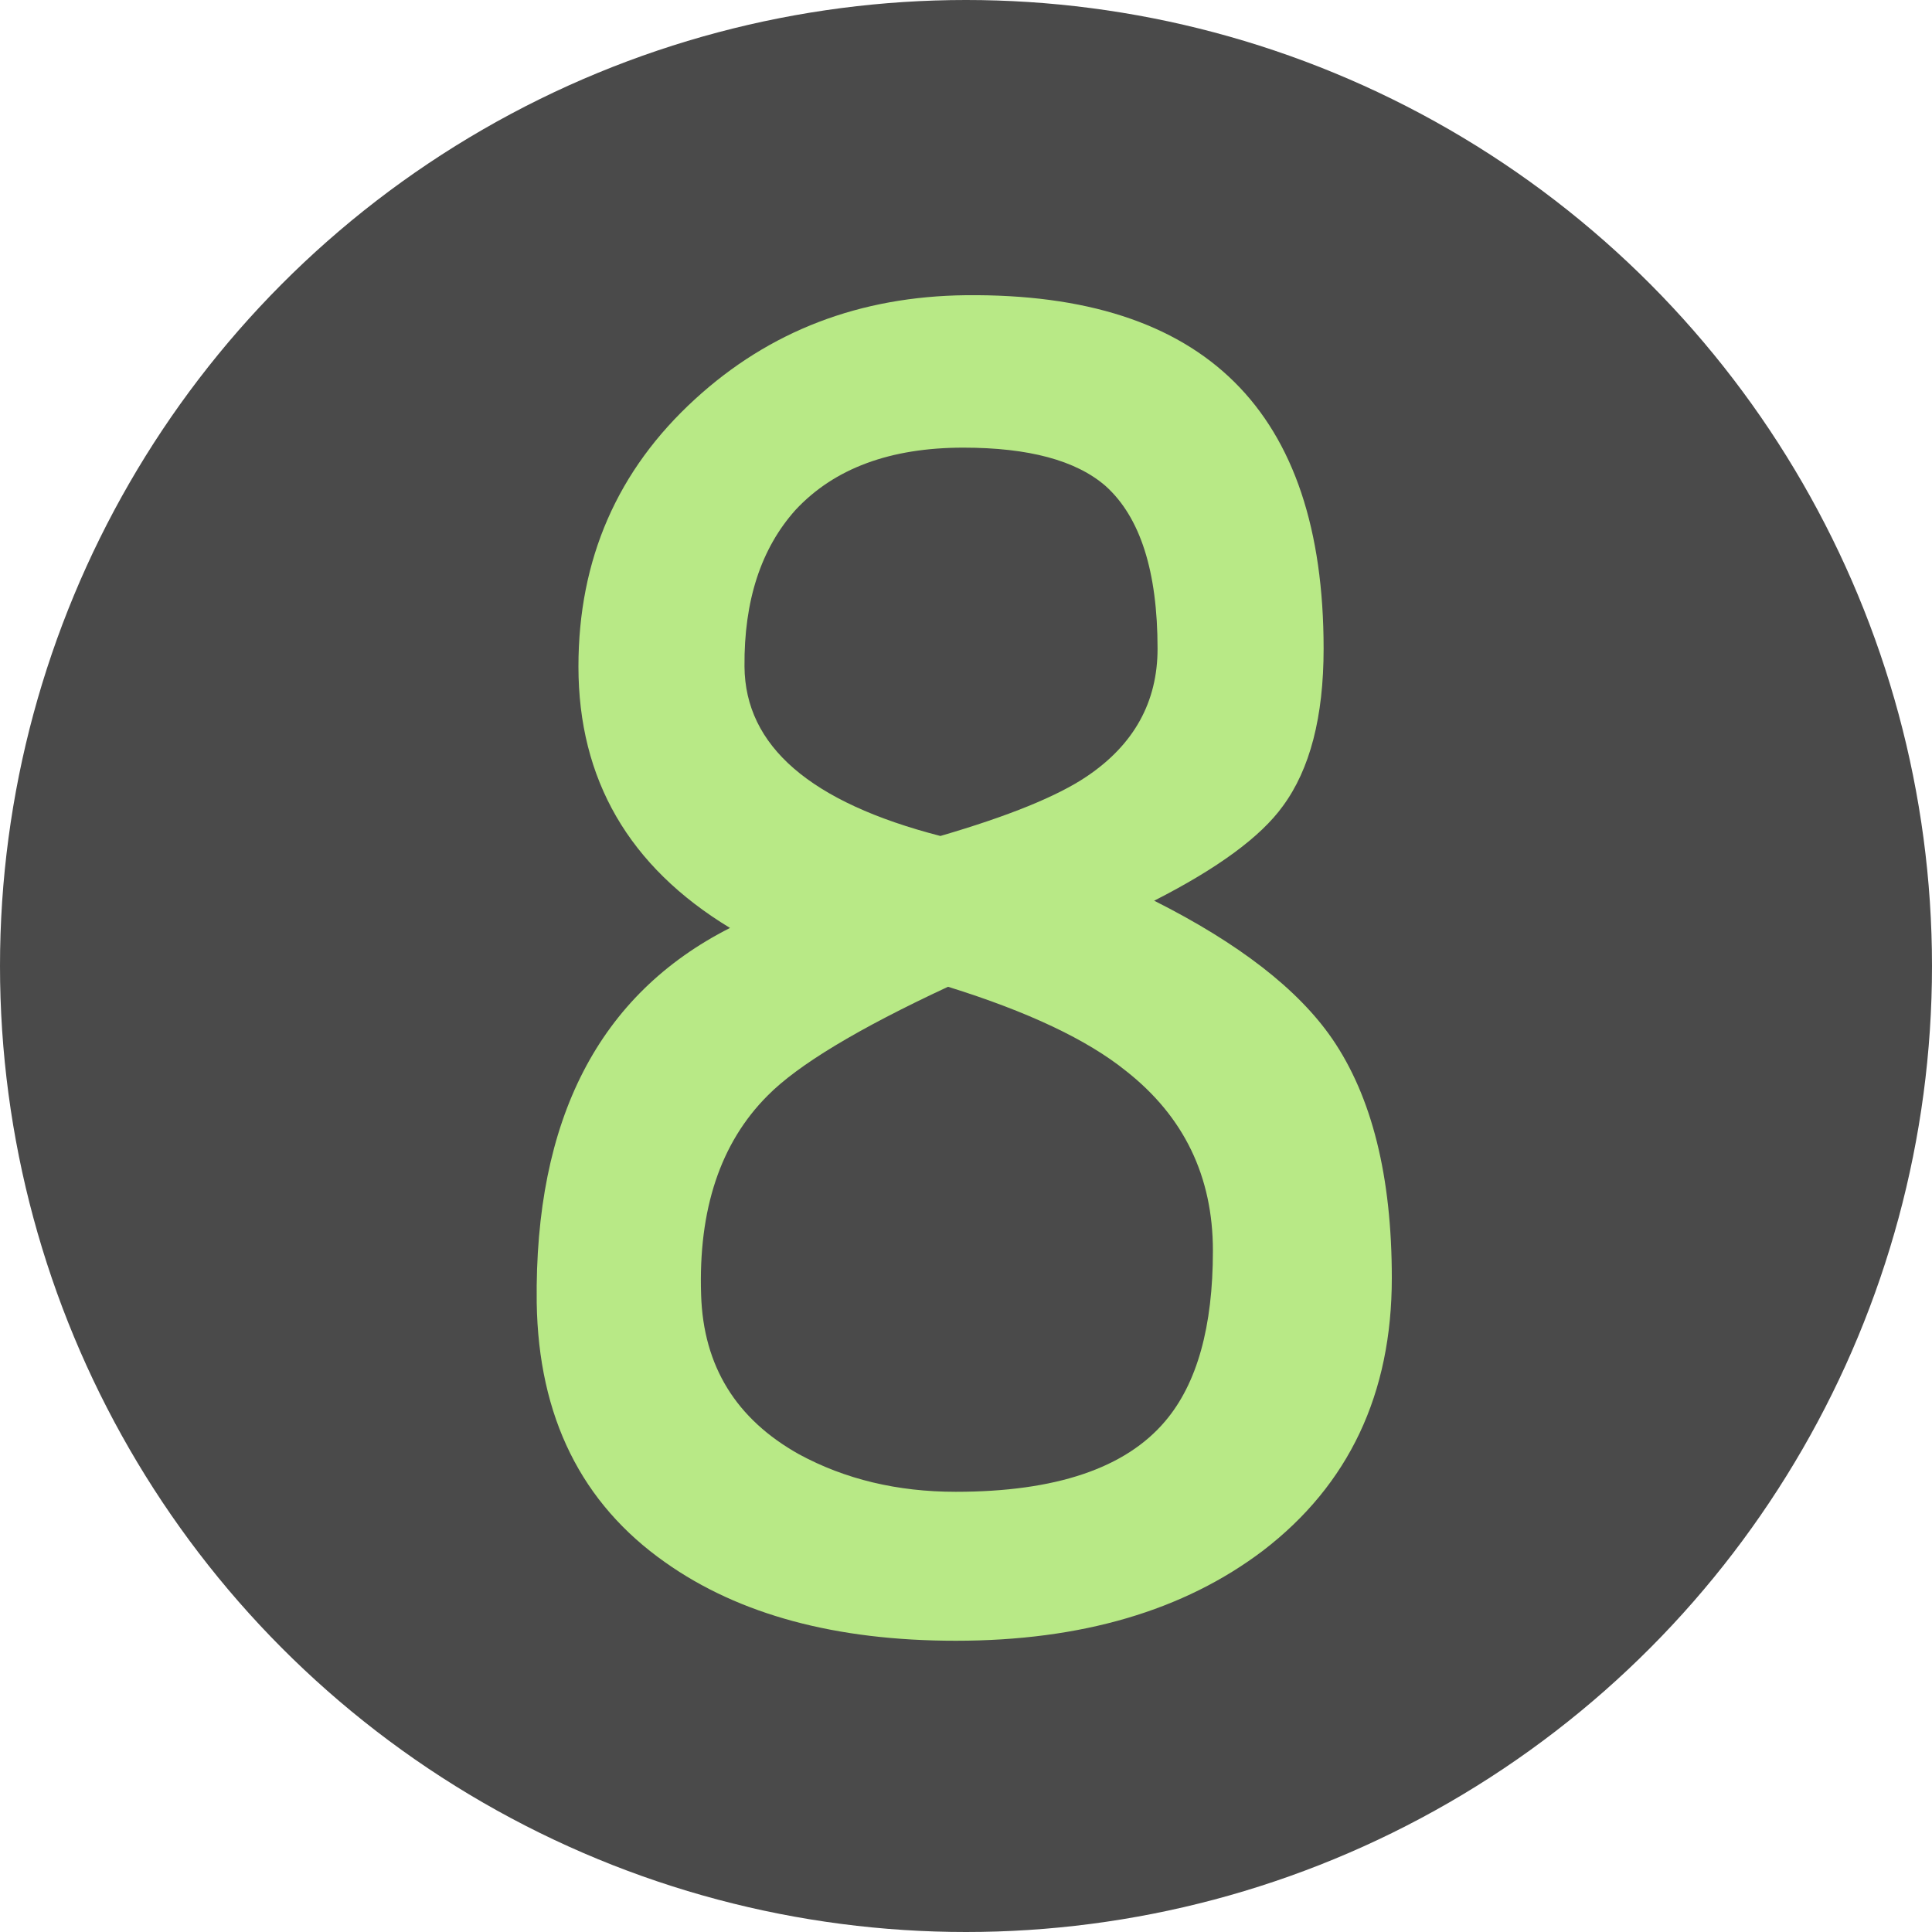 <svg xmlns="http://www.w3.org/2000/svg" width="20" height="20" viewBox="0 0 20 20"><g id="8" fill="none" fill-rule="evenodd" stroke="none" stroke-width="1"><circle id="Oval" cx="10" cy="10" r="10" fill="#4A4A4A" fill-rule="nonzero"/><path id="Shape" fill="#B8E986" fill-rule="nonzero" d="M9.894,16.985 C8.654,16.985 7.651,16.715 6.887,16.174 C6.018,15.563 5.574,14.667 5.556,13.485 C5.533,11.587 6.2,10.294 7.557,9.606 C6.511,8.972 5.988,8.069 5.988,6.9 C5.988,5.789 6.391,4.866 7.196,4.131 C7.966,3.426 8.9,3.068 10,3.056 C12.468,3.032 13.702,4.252 13.702,6.715 C13.702,7.42 13.561,7.964 13.279,8.346 C13.05,8.663 12.606,8.989 11.948,9.324 C12.824,9.765 13.438,10.241 13.79,10.752 C14.202,11.352 14.408,12.178 14.408,13.23 C14.408,14.429 13.964,15.369 13.076,16.051 C12.254,16.674 11.193,16.985 9.894,16.985 Z M9.973,4.634 C9.215,4.634 8.636,4.849 8.236,5.278 C7.878,5.677 7.701,6.218 7.707,6.9 C7.713,7.723 8.389,8.307 9.735,8.654 C10.44,8.448 10.946,8.243 11.251,8.037 C11.739,7.708 11.983,7.267 11.983,6.715 C11.983,5.915 11.804,5.354 11.445,5.031 C11.14,4.766 10.649,4.634 9.973,4.634 Z M9.814,10.215 C8.88,10.65 8.257,11.026 7.945,11.343 C7.458,11.831 7.228,12.519 7.258,13.406 C7.281,14.141 7.619,14.69 8.272,15.055 C8.748,15.313 9.288,15.443 9.894,15.443 C10.928,15.443 11.651,15.199 12.063,14.711 C12.392,14.323 12.556,13.735 12.556,12.948 C12.556,12.178 12.256,11.558 11.657,11.087 C11.257,10.764 10.643,10.473 9.814,10.215 Z"/></g></svg>